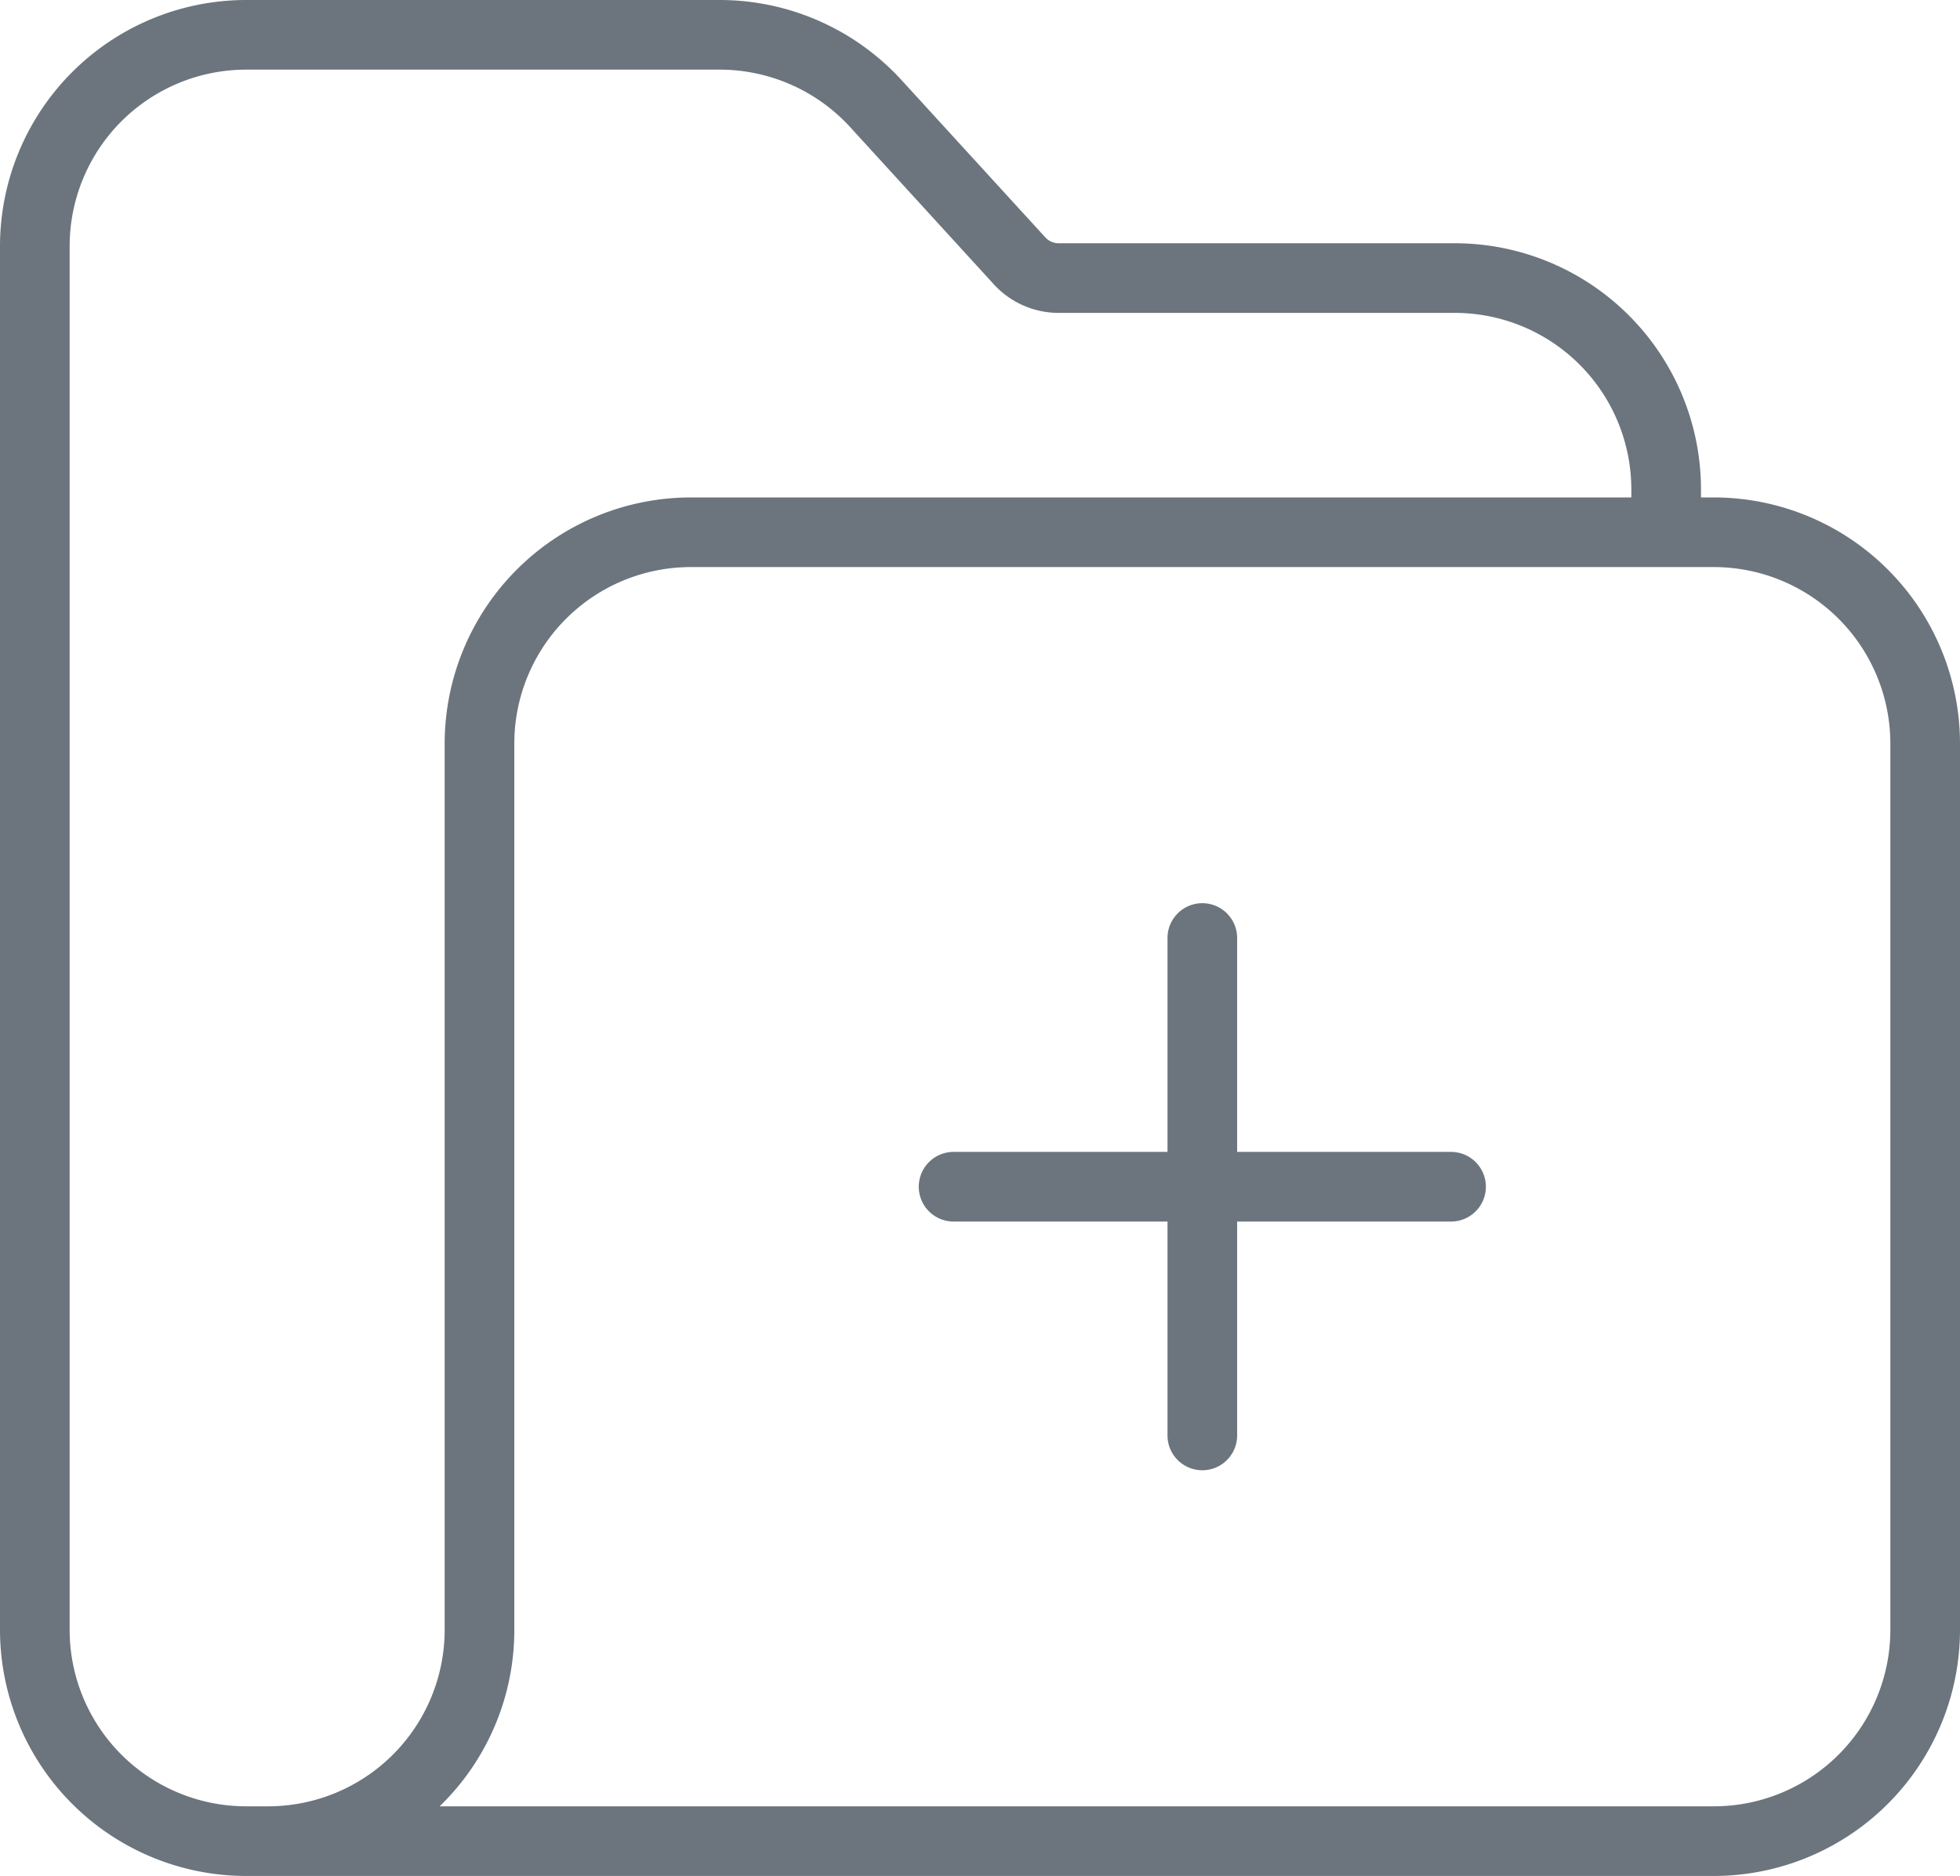 <svg xmlns="http://www.w3.org/2000/svg" width="394" height="377.129" viewBox="0 0 394 377.129">
  <g id="create-folder" transform="translate(0 0)">
    <path id="Path_3" data-name="Path 3" d="M292.477,48.9H212.8a3.627,3.627,0,0,1-2.668-1.18L181.219,16.094A49.573,49.573,0,0,0,144.711,0H49.457A49.515,49.515,0,0,0,0,49.457V327.672a49.514,49.514,0,0,0,49.457,49.457H344.543A49.514,49.514,0,0,0,394,327.672V149.457A49.515,49.515,0,0,0,344.543,100h-2.609V98.359A49.515,49.515,0,0,0,292.477,48.9ZM53.926,363.129H49.457A35.5,35.5,0,0,1,14,327.672V49.457A35.5,35.5,0,0,1,49.457,14h95.254a35.55,35.55,0,0,1,26.172,11.535l28.91,31.637a17.67,17.67,0,0,0,13,5.73h79.68A35.5,35.5,0,0,1,327.93,98.36V100H138.844a49.515,49.515,0,0,0-49.457,49.461V327.672a35.5,35.5,0,0,1-35.461,35.457ZM344.543,114A35.5,35.5,0,0,1,380,149.457V327.672a35.5,35.5,0,0,1-35.457,35.457H88.375a49.333,49.333,0,0,0,15.012-35.457V149.457A35.495,35.495,0,0,1,138.844,114Zm0,0" fill="#6c757d"/>
    <path id="Path_4" data-name="Path 4" d="M191.691,245.57h43v43a7,7,0,0,0,14,0v-43h43a7,7,0,0,0,0-14h-43v-43a7,7,0,0,0-14,0v43h-43a7,7,0,0,0,0,14Zm0,0" fill="#6c757d"/>
  </g>
</svg>
